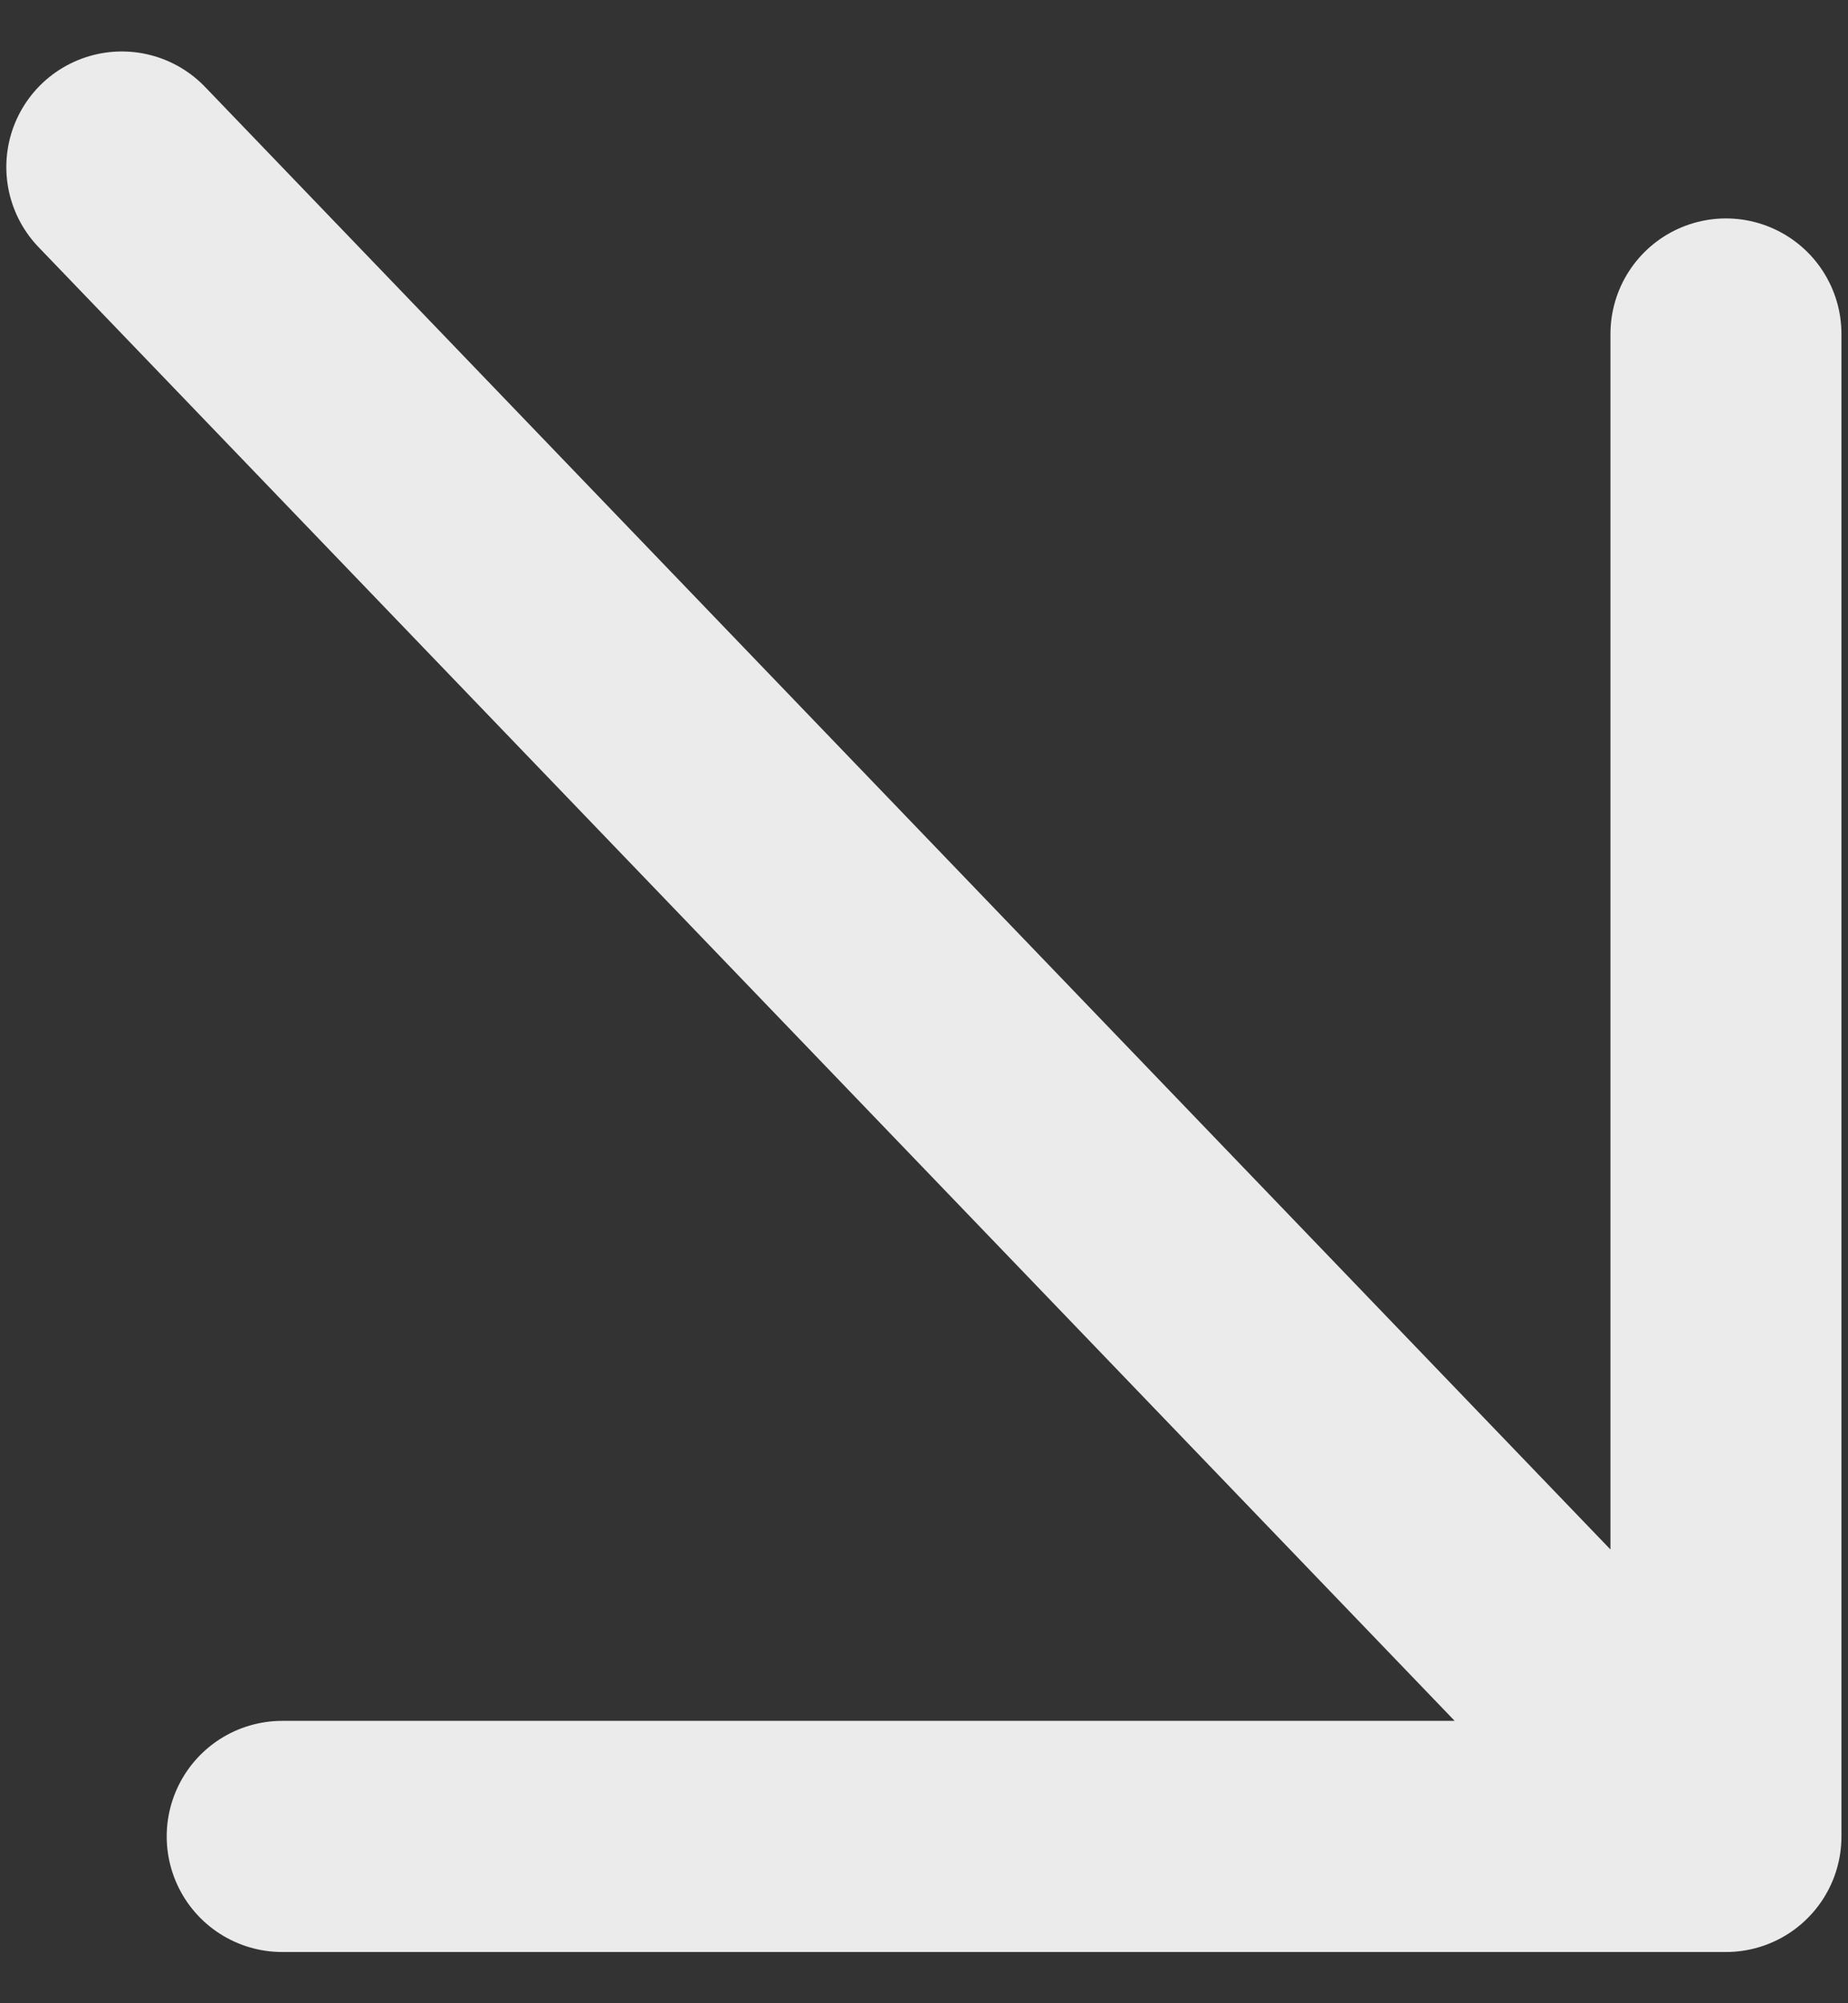 <svg width="24" height="26" viewBox="0 0 24 26" fill="none" xmlns="http://www.w3.org/2000/svg">
<rect x="0" y="0" width="24" height="26" fill="#333333" stroke="none"/>
<path d="M1.582 2.168L22.415 23.835M22.415 23.835V4.335M22.415 23.835H3.665" stroke="#EBEBEC" stroke-width="3" stroke-linecap="round" stroke-linejoin="round"/>
</svg>

